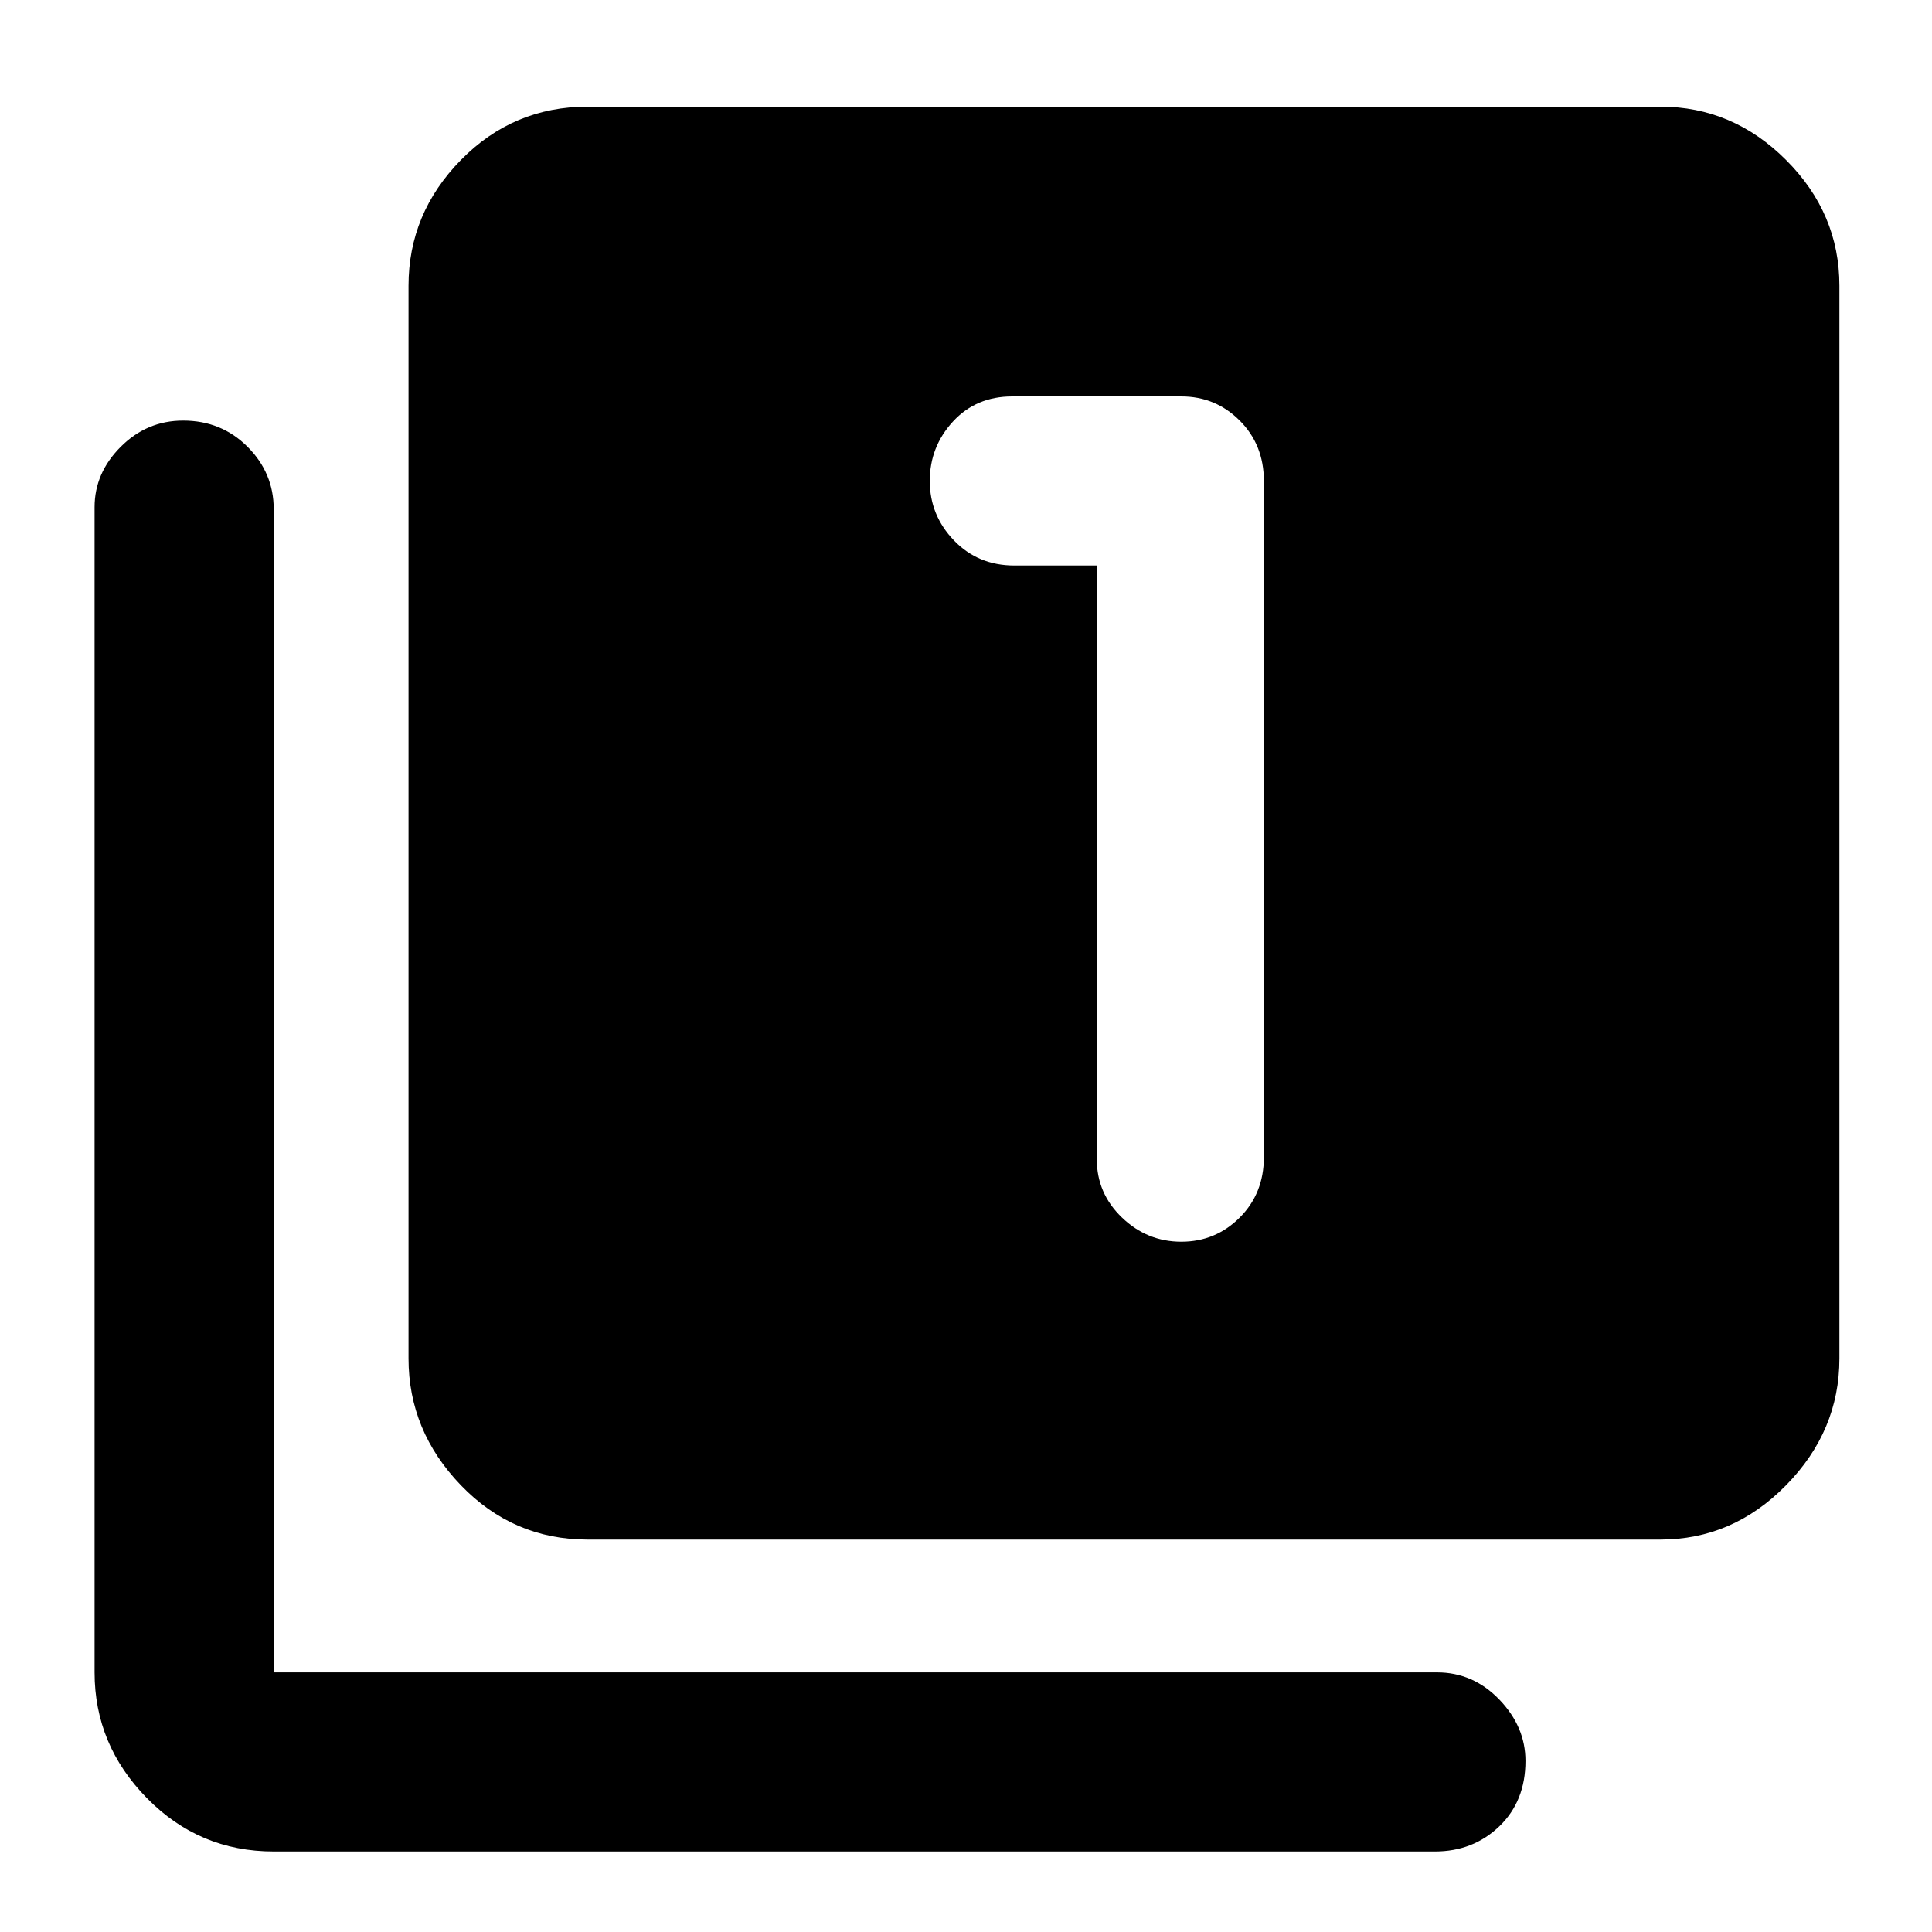 <svg xmlns="http://www.w3.org/2000/svg" height="40" width="40"><path d="M24.458 25.708Q25.167 25.708 25.667 25.208Q26.167 24.708 26.167 23.958V9.958Q26.167 9.208 25.667 8.708Q25.167 8.208 24.458 8.208H20.958Q20.208 8.208 19.729 8.729Q19.25 9.25 19.25 9.958Q19.25 10.667 19.75 11.188Q20.25 11.708 21 11.708H22.708V24Q22.708 24.708 23.229 25.208Q23.75 25.708 24.458 25.708ZM12.167 31.875Q10.625 31.875 9.542 30.75Q8.458 29.625 8.458 28.125V5.917Q8.458 4.417 9.542 3.313Q10.625 2.208 12.167 2.208H34.375Q35.875 2.208 36.979 3.313Q38.083 4.417 38.083 5.917V28.125Q38.083 29.625 36.979 30.75Q35.875 31.875 34.375 31.875ZM5.667 38.333Q4.125 38.333 3.042 37.229Q1.958 36.125 1.958 34.625V10.5Q1.958 9.792 2.5 9.25Q3.042 8.708 3.792 8.708Q4.583 8.708 5.125 9.25Q5.667 9.792 5.667 10.542V34.625Q5.667 34.625 5.667 34.625Q5.667 34.625 5.667 34.625H29.75Q30.5 34.625 31.042 35.188Q31.583 35.75 31.583 36.458Q31.583 37.292 31.042 37.812Q30.5 38.333 29.708 38.333Z"/></svg>